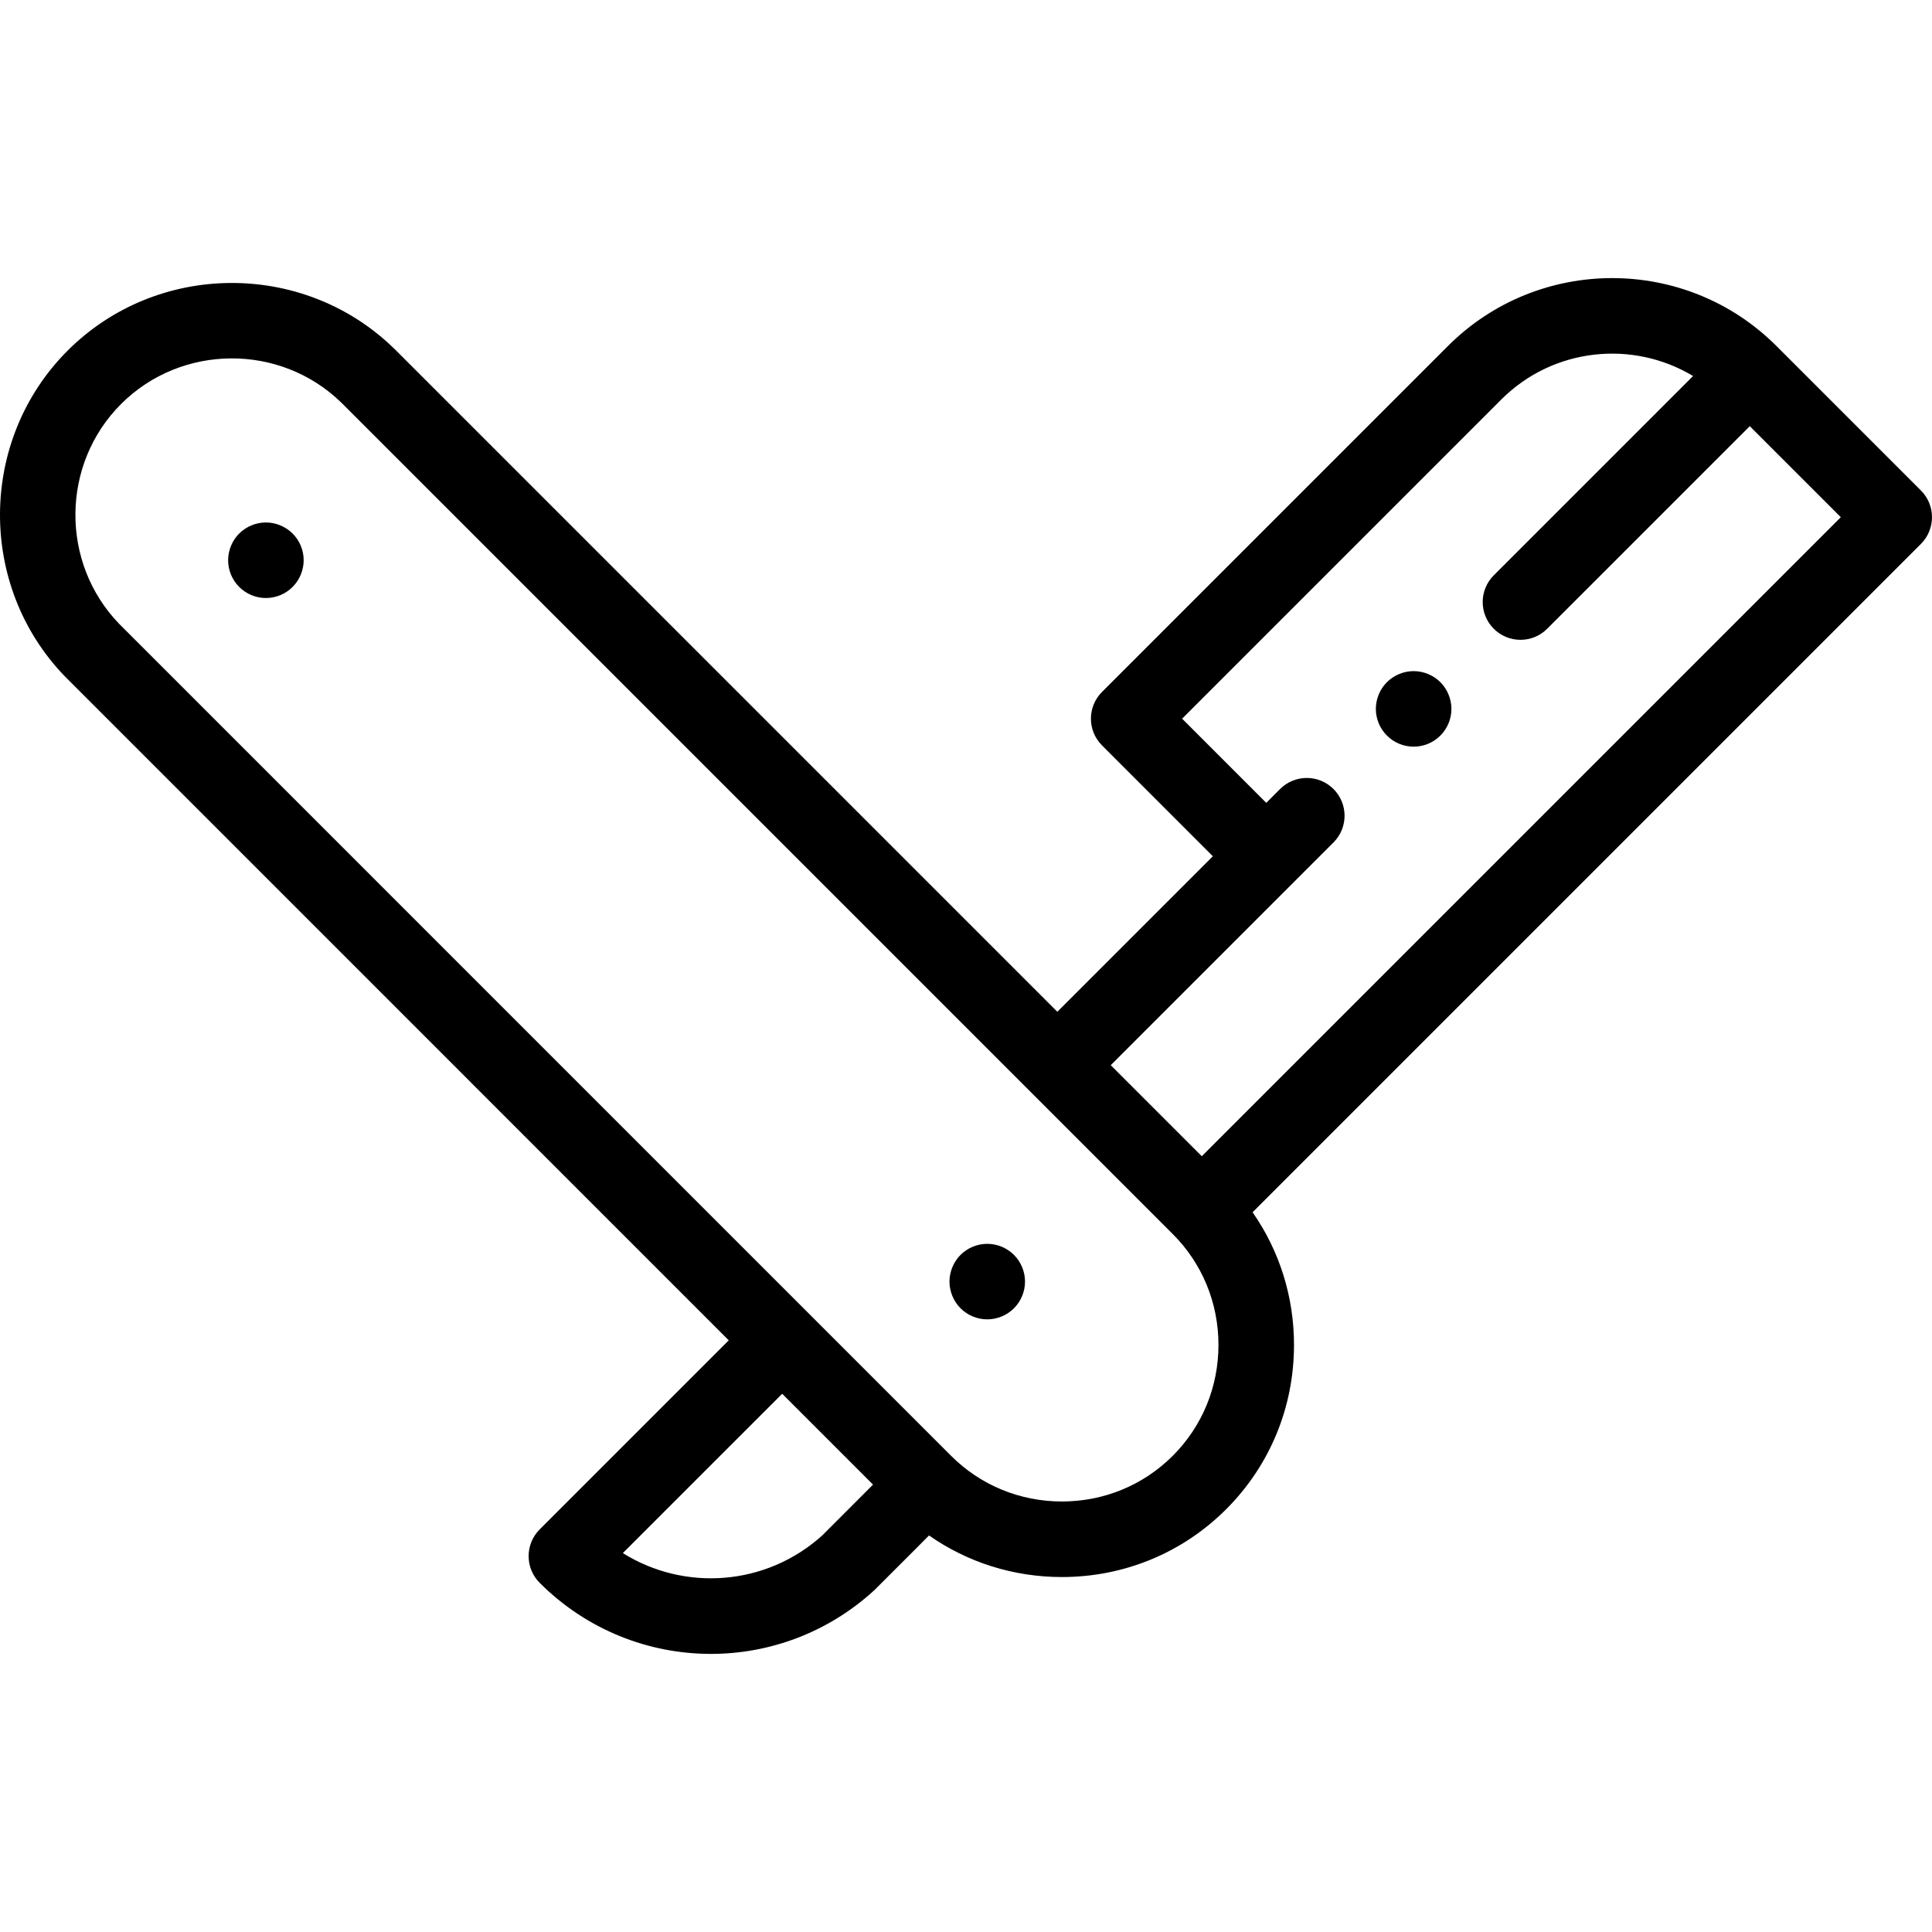 <?xml version="1.0" encoding="iso-8859-1"?>
<!-- Generator: Adobe Illustrator 19.0.0, SVG Export Plug-In . SVG Version: 6.00 Build 0)  -->
<svg version="1.1" id="Capa_1" xmlns="http://www.w3.org/2000/svg" xmlns:xlink="http://www.w3.org/1999/xlink" x="0px" y="0px"
	 viewBox="0 0 512 512" style="enable-background:new 0 0 512 512;" xml:space="preserve">
<g>
	<g>
		<path d="M268.707,332.556c-0.461-0.46-0.971-0.881-1.522-1.241c-0.541-0.37-1.121-0.671-1.723-0.921
			c-0.61-0.25-1.24-0.451-1.882-0.571c-1.291-0.26-2.612-0.26-3.903,0c-0.642,0.12-1.272,0.32-1.872,0.571
			c-0.611,0.25-1.191,0.551-1.732,0.921c-0.551,0.36-1.061,0.781-1.522,1.241c-0.461,0.461-0.881,0.971-1.241,1.522
			c-0.36,0.541-0.671,1.121-0.921,1.722c-0.25,0.611-0.44,1.241-0.571,1.882c-0.13,0.641-0.2,1.301-0.2,1.952s0.07,1.311,0.2,1.952
			s0.32,1.271,0.571,1.872c0.25,0.611,0.561,1.191,0.921,1.732c0.36,0.551,0.781,1.061,1.241,1.522
			c1.862,1.862,4.445,2.933,7.078,2.933c2.634,0,5.216-1.071,7.078-2.933c1.862-1.862,2.933-4.445,2.933-7.078
			C271.64,336.991,270.57,334.418,268.707,332.556z"/>
	</g>
</g>
<g>
	<g>
		<path d="M80.284,146.515c-0.13-0.641-0.32-1.271-0.571-1.872c-0.25-0.611-0.561-1.191-0.921-1.732
			c-0.37-0.551-0.791-1.061-1.251-1.522c-0.461-0.461-0.971-0.881-1.522-1.241c-0.541-0.36-1.121-0.671-1.722-0.921
			c-0.611-0.25-1.231-0.45-1.872-0.571c-1.291-0.26-2.623-0.26-3.914,0c-0.641,0.12-1.271,0.32-1.872,0.571
			c-0.611,0.25-1.191,0.561-1.732,0.921c-0.551,0.36-1.061,0.781-1.522,1.241c-0.461,0.461-0.881,0.971-1.241,1.522
			c-0.36,0.541-0.671,1.121-0.921,1.732c-0.25,0.601-0.44,1.231-0.571,1.872s-0.2,1.301-0.2,1.952c0,2.633,1.071,5.216,2.933,7.078
			c0.46,0.461,0.971,0.881,1.522,1.251c0.541,0.36,1.121,0.671,1.732,0.921c0.601,0.25,1.231,0.44,1.872,0.571
			c0.641,0.13,1.301,0.19,1.952,0.19c0.661,0,1.311-0.06,1.962-0.19c0.641-0.13,1.261-0.32,1.872-0.571
			c0.601-0.25,1.181-0.561,1.722-0.921c0.551-0.37,1.061-0.791,1.522-1.251c1.862-1.862,2.933-4.435,2.933-7.078
			C80.474,147.817,80.414,147.156,80.284,146.515z"/>
	</g>
</g>
<g>
	<g>
		<path d="M509.067,129.984l-38.28-38.281c-24.005-24.005-63.066-24.006-87.073,0l-91.674,91.673
			c-3.908,3.909-3.909,10.247-0.001,14.156l29.377,29.386l-41.211,41.21L104.946,92.869c-0.227-0.226-0.455-0.452-0.688-0.672
			c-24.002-23.219-62.716-22.901-86.337,0.721c-23.61,23.61-23.933,62.343-0.719,86.341l0.001-0.001
			c0.99,0.998,13.009,13.025,175.927,175.944l-50.108,50.108c-3.909,3.909-3.909,10.248,0,14.158
			c12.524,12.524,28.937,18.832,45.375,18.832c15.423,0,30.869-5.553,43.147-16.735c0.108-0.099,0.215-0.2,0.319-0.303
			c0,0,5.164-5.135,10.327-10.319c1.368-1.374,2.735-2.748,4.008-4.034c10.233,7.15,22.411,11.019,35.225,11.024
			c16.487-0.007,31.946-6.392,43.531-17.977c11.589-11.589,17.97-27.05,17.97-43.537c0-12.781-3.851-24.937-10.975-35.159
			l177.117-177.117C512.977,140.232,512.977,133.894,509.067,129.984z M217.907,406.903c-14.894,13.438-36.487,14.905-52.846,4.683
			l42.227-42.225c7.707,7.707,15.729,15.729,24.074,24.075C227.564,397.267,222.597,402.237,217.907,406.903z M310.798,385.797
			c-7.805,7.805-18.241,12.108-29.374,12.113c-11.143-0.005-21.578-4.307-29.384-12.113
			c-2.177-2.177-216.776-216.775-220.492-220.504c-15.619-16.197-15.388-42.3,0.53-58.217c15.952-15.952,42.103-16.154,58.296-0.452
			c0.041,0.04,0.082,0.079,0.124,0.118c0.104,0.098,0.205,0.2,0.338,0.333l219.962,219.962c7.807,7.807,12.107,18.242,12.107,29.38
			C322.904,367.557,318.605,377.99,310.798,385.797z M318.484,306.41l-24.123-24.123l48.289-48.288l10.742-10.742
			c3.909-3.909,3.909-10.248,0-14.158c-3.91-3.909-10.247-3.909-14.158,0l-3.662,3.662l-22.297-22.304l84.597-84.595
			c13.76-13.76,34.845-15.824,50.811-6.212l-52.82,52.82c-3.909,3.909-3.909,10.248,0,14.158c1.955,1.955,4.517,2.932,7.079,2.932
			s5.125-0.978,7.079-2.932l53.688-53.687l24.123,24.123L318.484,306.41z"/>
	</g>
</g>
<g>
	<g>
		<path d="M384.443,185.908c-0.131-0.641-0.321-1.271-0.572-1.872c-0.25-0.611-0.561-1.191-0.921-1.732
			c-0.36-0.551-0.781-1.061-1.241-1.522c-0.46-0.461-0.98-0.881-1.522-1.241c-0.551-0.36-1.131-0.671-1.732-0.921
			c-0.601-0.25-1.23-0.44-1.872-0.571c-1.291-0.26-2.623-0.26-3.914,0c-0.641,0.13-1.261,0.32-1.871,0.571
			c-0.602,0.25-1.182,0.561-1.723,0.921c-0.551,0.36-1.061,0.781-1.522,1.241c-0.471,0.461-0.881,0.971-1.251,1.522
			c-0.36,0.541-0.671,1.121-0.921,1.732c-0.25,0.601-0.44,1.231-0.571,1.872c-0.13,0.641-0.2,1.301-0.2,1.952
			c0,2.643,1.071,5.216,2.943,7.078c0.461,0.461,0.971,0.881,1.522,1.251c0.541,0.36,1.121,0.671,1.723,0.921
			c0.61,0.25,1.23,0.44,1.871,0.571c0.651,0.13,1.302,0.19,1.963,0.19c0.65,0,1.301-0.06,1.951-0.19
			c0.642-0.13,1.272-0.32,1.872-0.571c0.602-0.25,1.182-0.561,1.732-0.921c0.541-0.37,1.061-0.791,1.522-1.251
			c1.862-1.862,2.934-4.435,2.934-7.078C384.643,187.209,384.573,186.548,384.443,185.908z"/>
	</g>
</g>
<g>
</g>
<g>
</g>
<g>
</g>
<g>
</g>
<g>
</g>
<g>
</g>
<g>
</g>
<g>
</g>
<g>
</g>
<g>
</g>
<g>
</g>
<g>
</g>
<g>
</g>
<g>
</g>
<g>
</g>
</svg>
